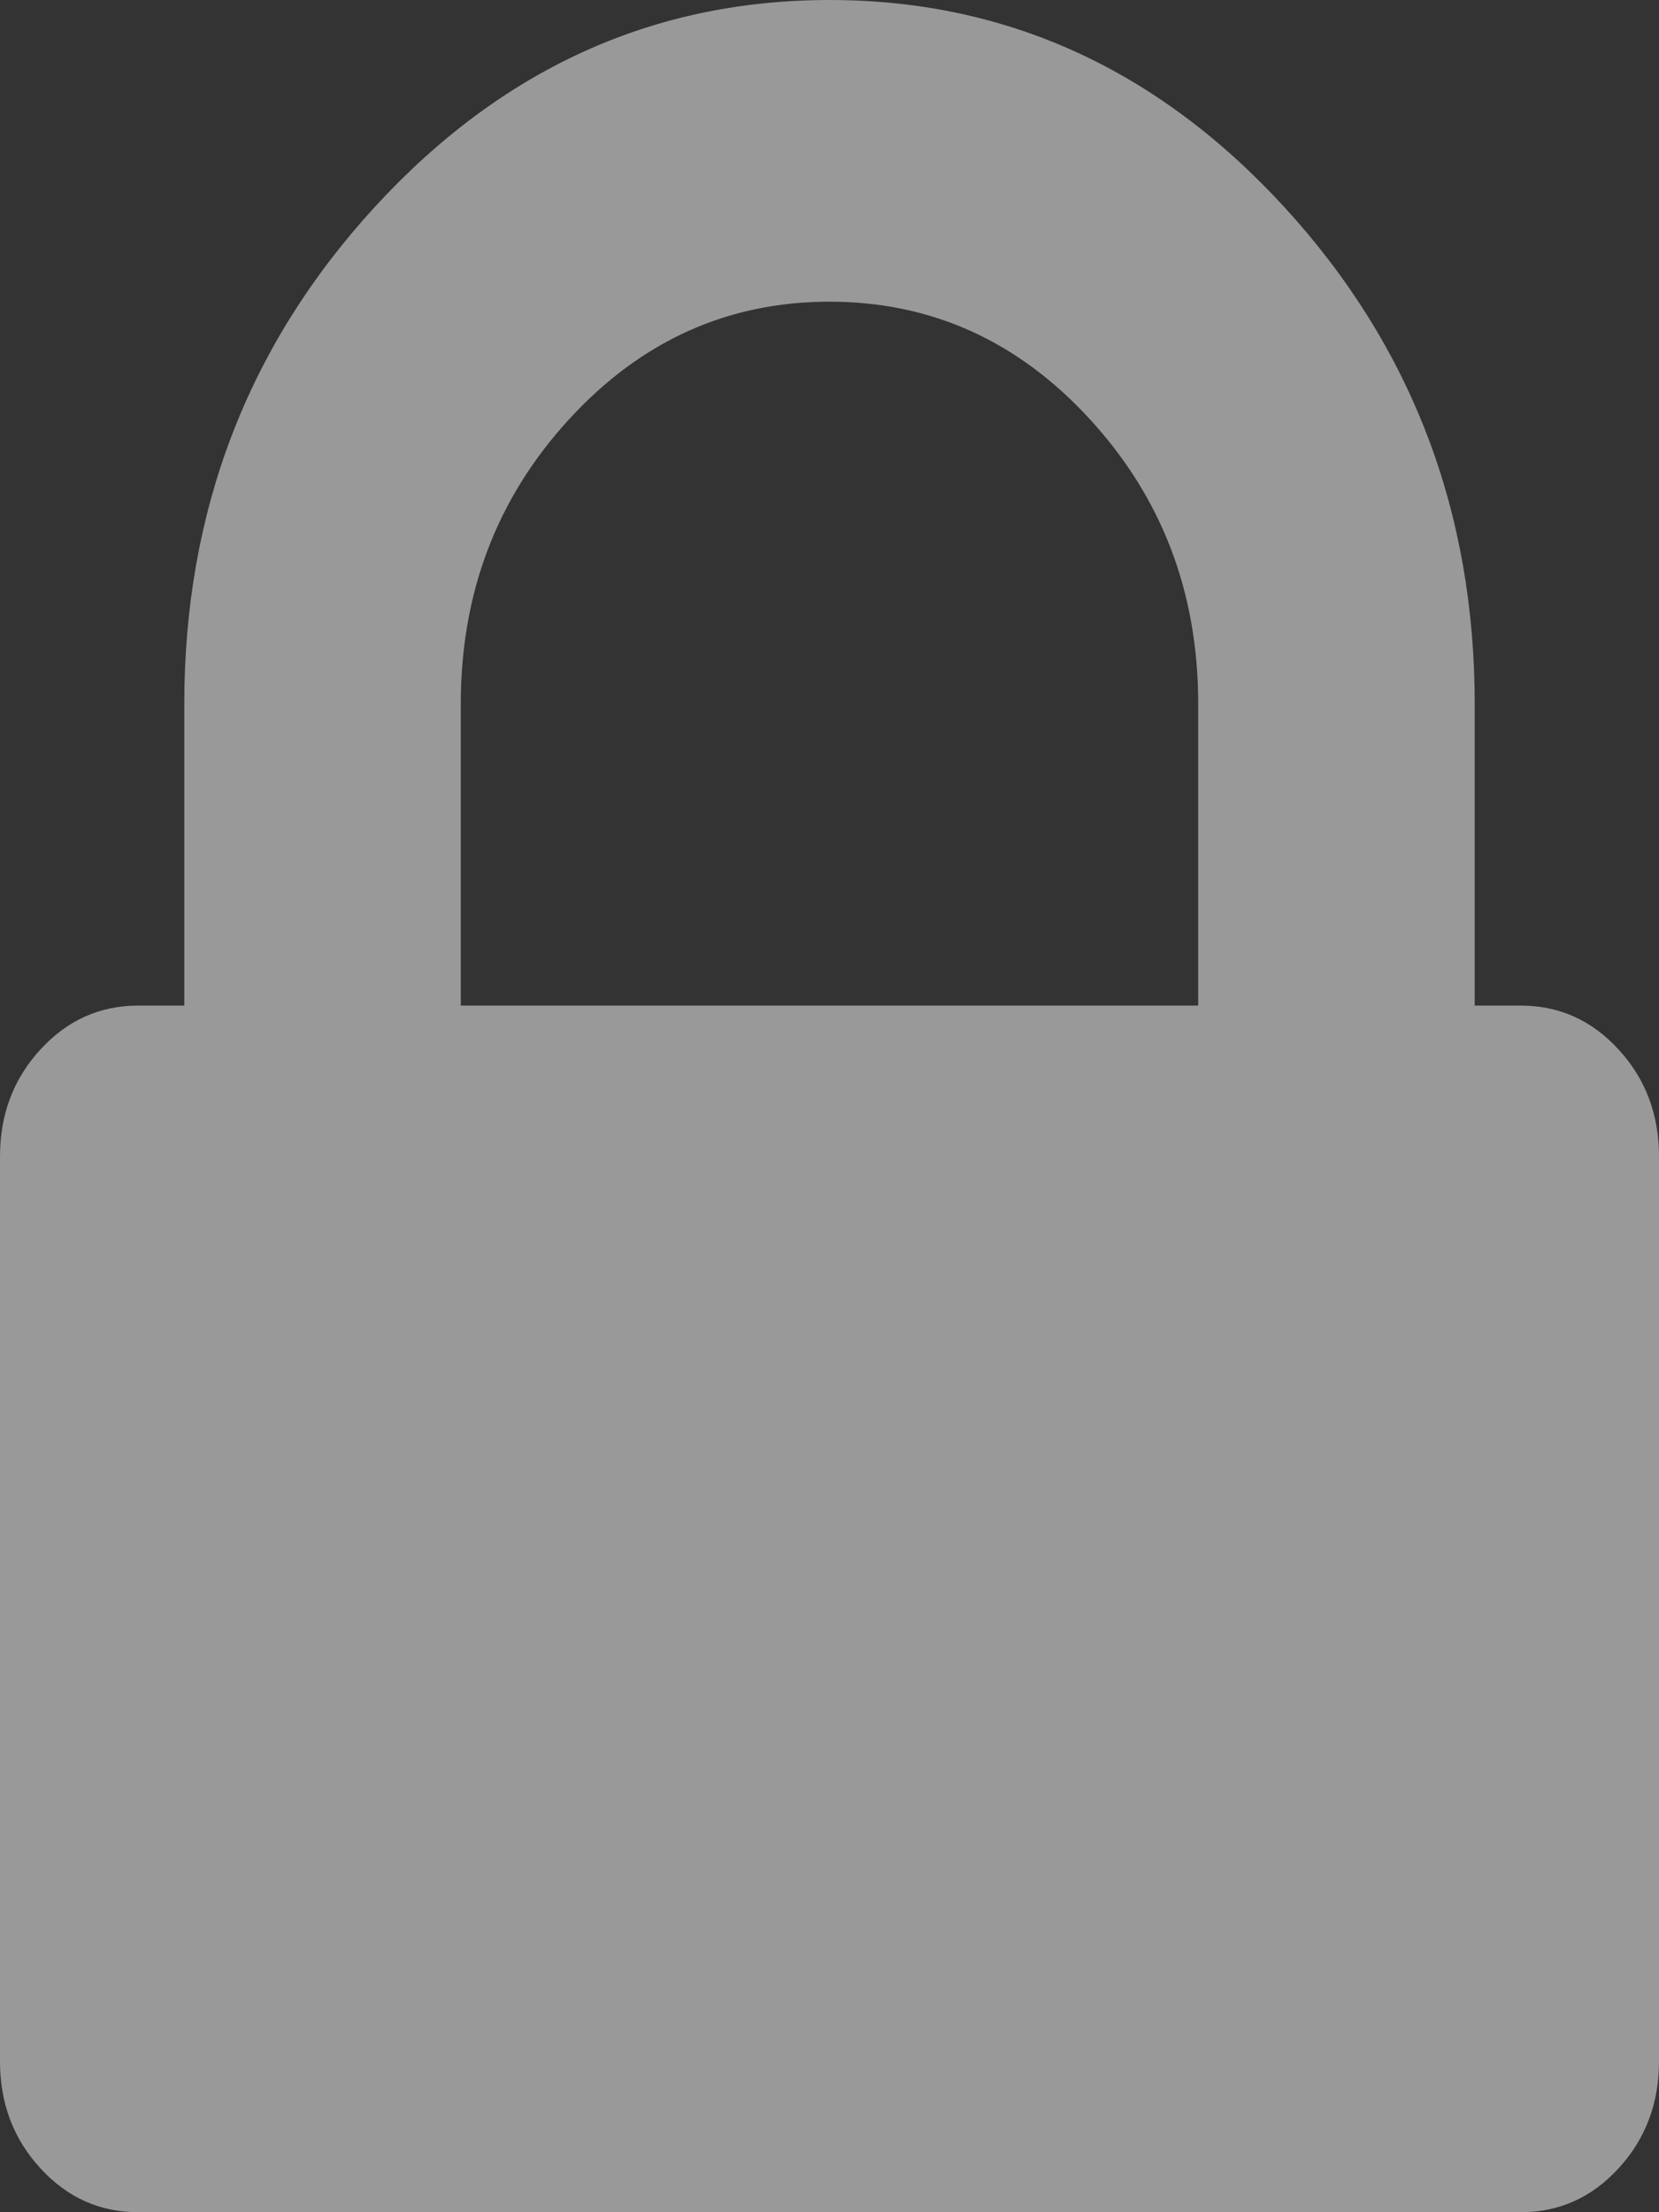 ﻿<?xml version="1.0" encoding="utf-8"?>
<svg version="1.1" xmlns:xlink="http://www.w3.org/1999/xlink" width="12px" height="16px" xmlns="http://www.w3.org/2000/svg">
  <rect width="100%" height="100%" fill="#333333" stroke="none"/>
  <defs>
    <pattern id="BGPattern" patternUnits="userSpaceOnUse" alignment="0 0" imageRepeat="None" />
    <mask fill="white" id="Clip278">
      <path d="M 3.333 5.091  L 3.333 7.273  L 8.667 7.273  L 8.667 5.091  C 8.667 4.288  8.406 3.602  7.885 3.034  C 7.365 2.466  6.736 2.182  6 2.182  C 5.264 2.182  4.635 2.466  4.115 3.034  C 3.594 3.602  3.333 4.288  3.333 5.091  Z M 11.708 7.591  C 11.903 7.803  12 8.061  12 8.364  L 12 14.909  C 12 15.212  11.903 15.47  11.708 15.682  C 11.514 15.894  11.278 16  11 16  L 1 16  C 0.722 16  0.486 15.894  0.292 15.682  C 0.097 15.47  0 15.212  0 14.909  L 0 8.364  C 0 8.061  0.097 7.803  0.292 7.591  C 0.486 7.379  0.722 7.273  1 7.273  L 1.333 7.273  L 1.333 5.091  C 1.333 3.697  1.792 2.5  2.708 1.5  C 3.625 0.5  4.722 0  6 0  C 7.278 0  8.375 0.5  9.292 1.5  C 10.208 2.5  10.667 3.697  10.667 5.091  L 10.667 7.273  L 11 7.273  C 11.278 7.273  11.514 7.379  11.708 7.591  Z " fill-rule="evenodd" />
    </mask>
  </defs>
  <g transform="matrix(1 0 0 1 -116 -464 )">
    <path d="M 3.333 5.091  L 3.333 7.273  L 8.667 7.273  L 8.667 5.091  C 8.667 4.288  8.406 3.602  7.885 3.034  C 7.365 2.466  6.736 2.182  6 2.182  C 5.264 2.182  4.635 2.466  4.115 3.034  C 3.594 3.602  3.333 4.288  3.333 5.091  Z M 11.708 7.591  C 11.903 7.803  12 8.061  12 8.364  L 12 14.909  C 12 15.212  11.903 15.47  11.708 15.682  C 11.514 15.894  11.278 16  11 16  L 1 16  C 0.722 16  0.486 15.894  0.292 15.682  C 0.097 15.47  0 15.212  0 14.909  L 0 8.364  C 0 8.061  0.097 7.803  0.292 7.591  C 0.486 7.379  0.722 7.273  1 7.273  L 1.333 7.273  L 1.333 5.091  C 1.333 3.697  1.792 2.5  2.708 1.5  C 3.625 0.5  4.722 0  6 0  C 7.278 0  8.375 0.5  9.292 1.5  C 10.208 2.5  10.667 3.697  10.667 5.091  L 10.667 7.273  L 11 7.273  C 11.278 7.273  11.514 7.379  11.708 7.591  Z " fill-rule="nonzero" fill="rgba(255, 255, 255, 0.498)" stroke="none" transform="matrix(1 0 0 1 116 464 )" class="fill" />
    <path d="M 3.333 5.091  L 3.333 7.273  L 8.667 7.273  L 8.667 5.091  C 8.667 4.288  8.406 3.602  7.885 3.034  C 7.365 2.466  6.736 2.182  6 2.182  C 5.264 2.182  4.635 2.466  4.115 3.034  C 3.594 3.602  3.333 4.288  3.333 5.091  Z " stroke-width="0" stroke-dasharray="0" stroke="rgba(255, 255, 255, 0)" fill="none" transform="matrix(1 0 0 1 116 464 )" class="stroke" mask="url(#Clip278)" />
    <path d="M 11.708 7.591  C 11.903 7.803  12 8.061  12 8.364  L 12 14.909  C 12 15.212  11.903 15.47  11.708 15.682  C 11.514 15.894  11.278 16  11 16  L 1 16  C 0.722 16  0.486 15.894  0.292 15.682  C 0.097 15.47  0 15.212  0 14.909  L 0 8.364  C 0 8.061  0.097 7.803  0.292 7.591  C 0.486 7.379  0.722 7.273  1 7.273  L 1.333 7.273  L 1.333 5.091  C 1.333 3.697  1.792 2.5  2.708 1.5  C 3.625 0.5  4.722 0  6 0  C 7.278 0  8.375 0.5  9.292 1.5  C 10.208 2.5  10.667 3.697  10.667 5.091  L 10.667 7.273  L 11 7.273  C 11.278 7.273  11.514 7.379  11.708 7.591  Z " stroke-width="0" stroke-dasharray="0" stroke="rgba(255, 255, 255, 0)" fill="none" transform="matrix(1 0 0 1 116 464 )" class="stroke" mask="url(#Clip278)" />
  </g>
</svg>